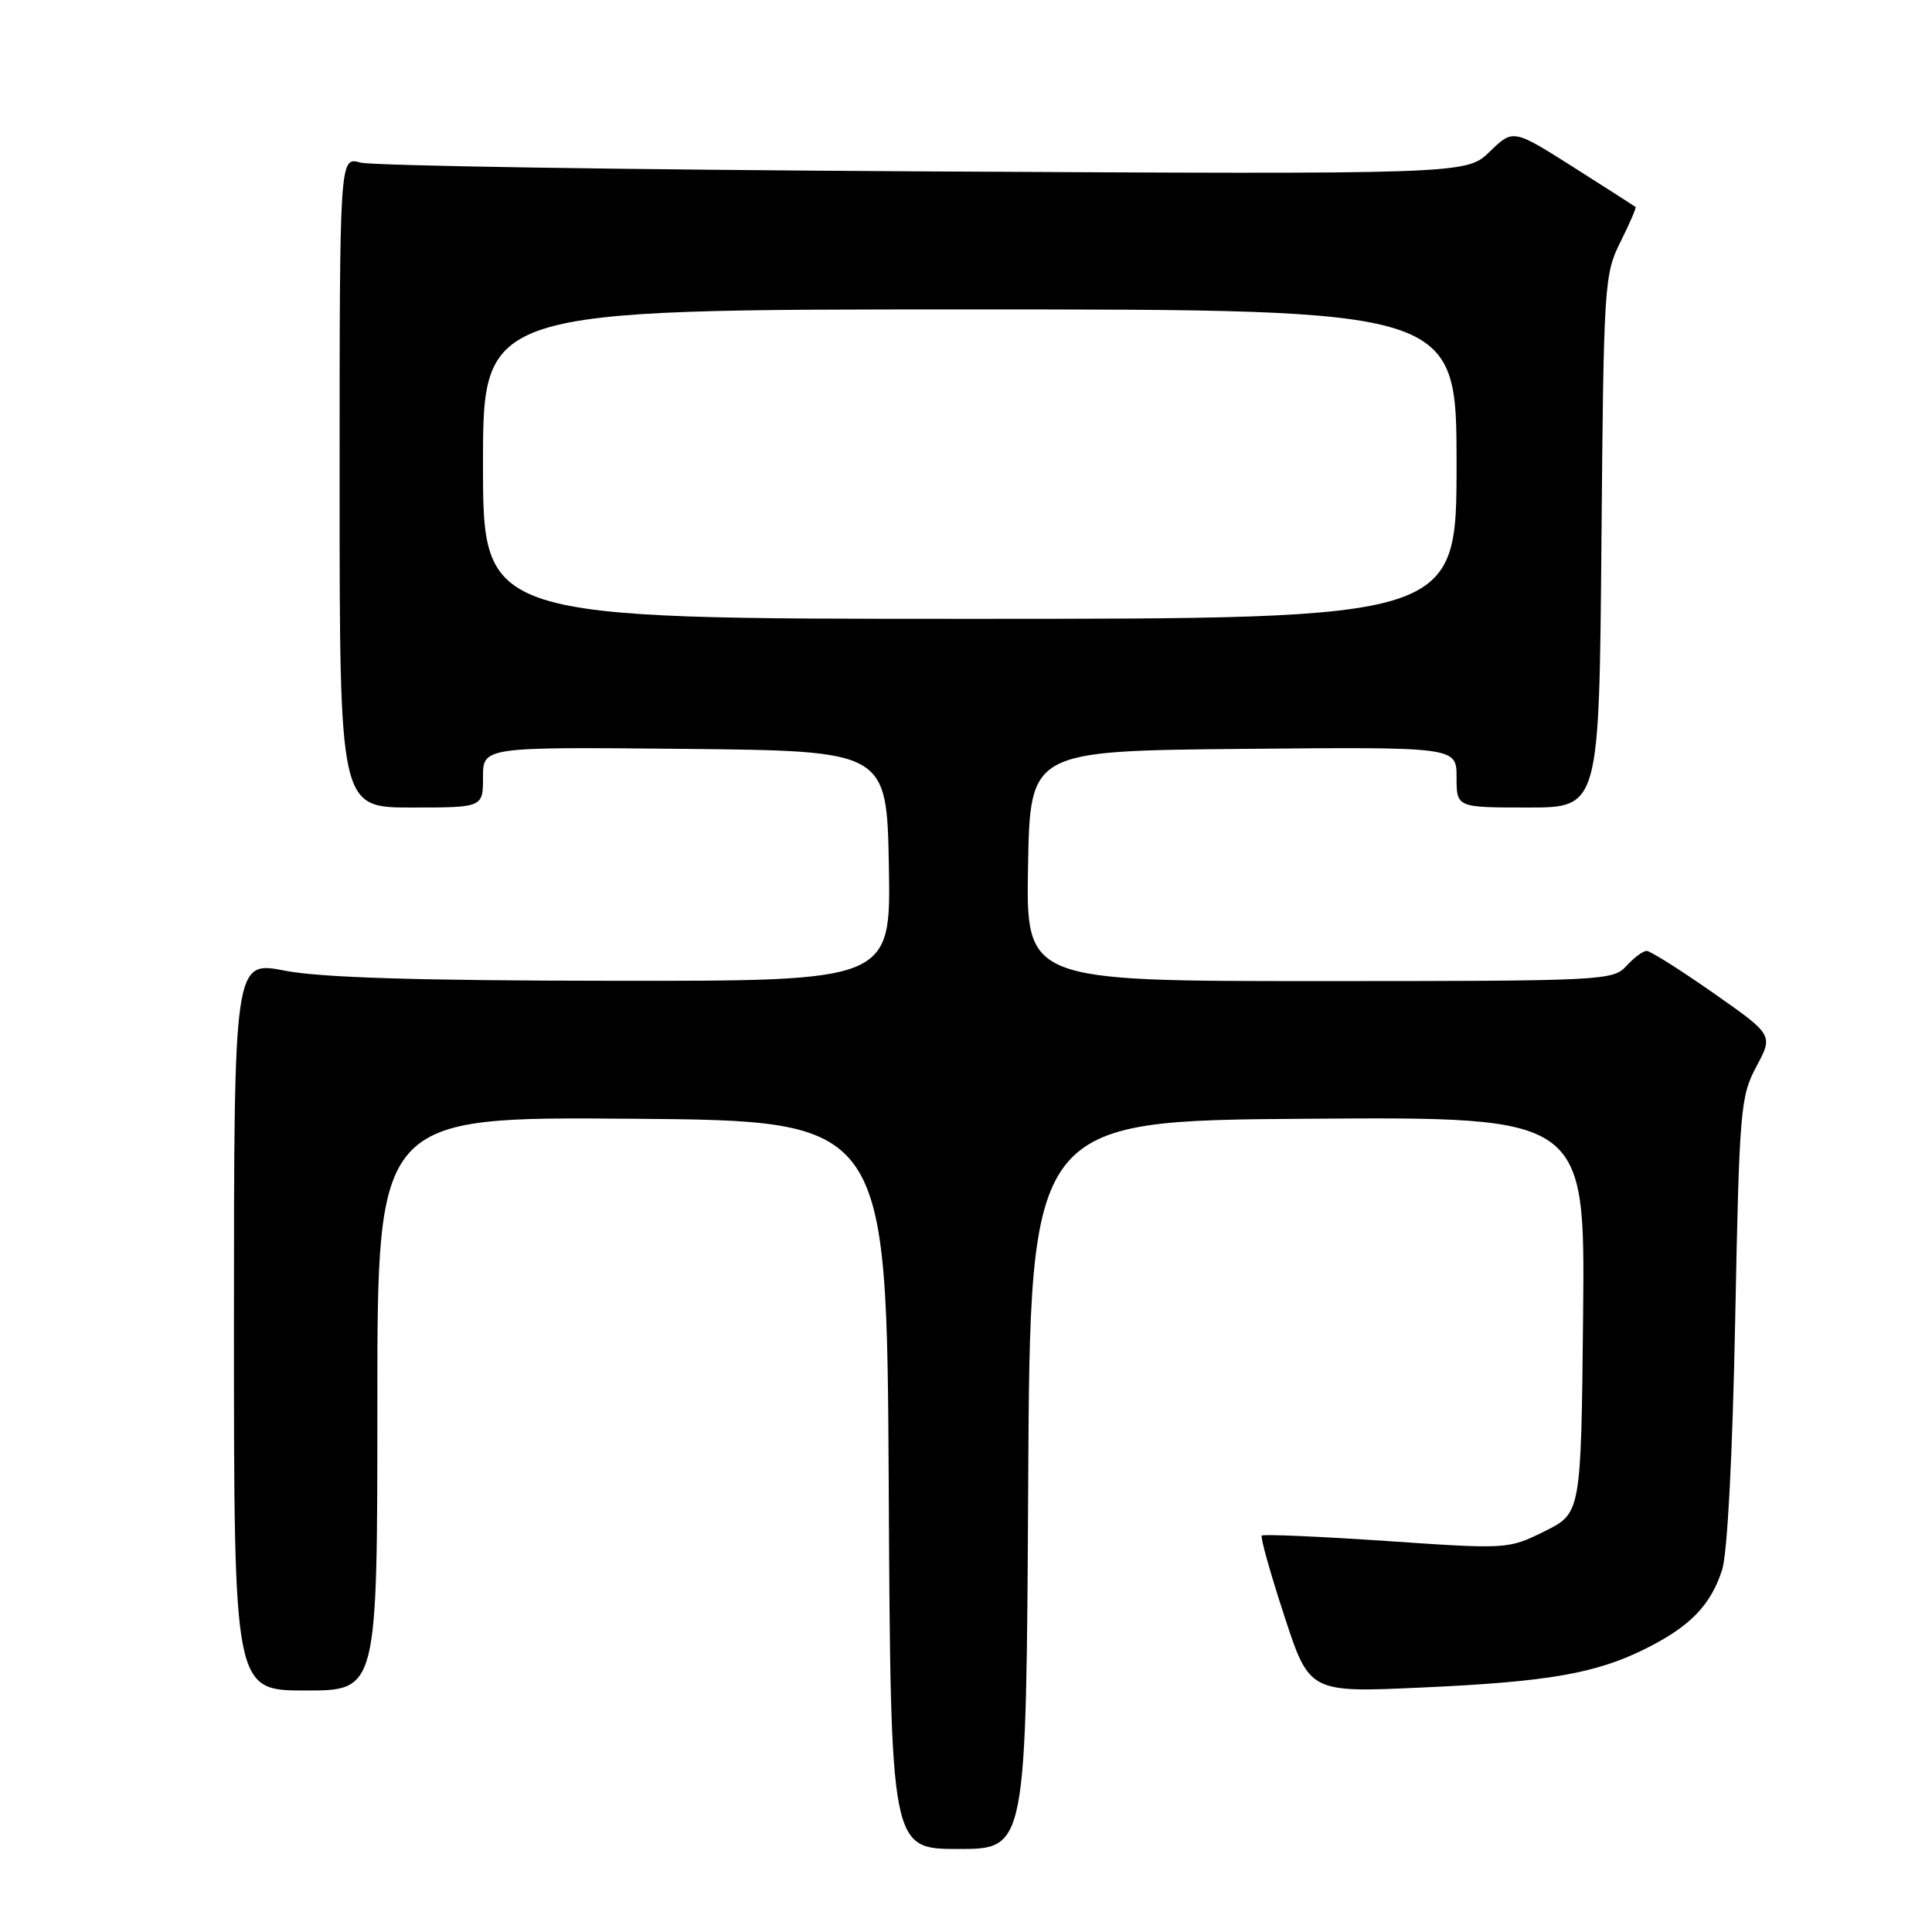 <?xml version="1.0" encoding="UTF-8" standalone="no"?>
<!DOCTYPE svg PUBLIC "-//W3C//DTD SVG 1.1//EN" "http://www.w3.org/Graphics/SVG/1.1/DTD/svg11.dtd" >
<svg xmlns="http://www.w3.org/2000/svg" xmlns:xlink="http://www.w3.org/1999/xlink" version="1.1" viewBox="0 0 256 256">
 <g >
 <path fill="currentColor"
d=" M 136.24 196.75 C 136.50 148.50 136.50 148.50 173.27 148.24 C 210.03 147.98 210.03 147.98 209.77 174.24 C 209.50 200.50 209.50 200.50 204.67 202.90 C 199.86 205.28 199.77 205.29 183.70 204.19 C 174.83 203.59 167.40 203.27 167.19 203.47 C 166.99 203.68 168.32 208.44 170.16 214.06 C 173.50 224.28 173.50 224.28 188.32 223.61 C 205.21 222.85 211.52 221.75 218.21 218.38 C 223.98 215.47 226.66 212.70 228.18 208.05 C 228.89 205.88 229.56 193.06 229.92 175.00 C 230.47 146.98 230.61 145.29 232.73 141.32 C 234.97 137.14 234.97 137.14 227.02 131.57 C 222.64 128.51 218.67 126.00 218.19 126.00 C 217.70 126.00 216.50 126.90 215.50 128.00 C 213.75 129.93 212.42 130.00 174.82 130.00 C 135.95 130.00 135.95 130.00 136.22 114.75 C 136.50 99.50 136.50 99.50 164.75 99.23 C 193.00 98.97 193.00 98.97 193.00 102.98 C 193.00 107.00 193.00 107.00 202.45 107.00 C 211.90 107.00 211.90 107.00 212.20 71.75 C 212.49 37.64 212.57 36.36 214.72 32.05 C 215.94 29.61 216.84 27.53 216.72 27.42 C 216.60 27.32 212.90 24.96 208.50 22.16 C 200.50 17.09 200.50 17.09 197.40 20.09 C 194.30 23.10 194.30 23.10 122.40 22.71 C 82.86 22.49 49.26 21.97 47.75 21.54 C 45.00 20.77 45.00 20.77 45.00 63.88 C 45.00 107.00 45.00 107.00 54.50 107.00 C 64.00 107.00 64.00 107.00 64.00 102.98 C 64.00 98.97 64.00 98.97 90.75 99.23 C 117.50 99.50 117.50 99.50 117.78 114.75 C 118.05 130.00 118.05 130.00 81.28 129.96 C 55.26 129.94 42.53 129.54 37.75 128.62 C 31.00 127.31 31.00 127.31 31.00 175.66 C 31.00 224.00 31.00 224.00 40.50 224.00 C 50.00 224.00 50.00 224.00 50.00 185.99 C 50.00 147.97 50.00 147.97 83.75 148.24 C 117.50 148.50 117.50 148.50 117.76 196.75 C 118.02 245.00 118.02 245.00 127.00 245.00 C 135.98 245.00 135.98 245.00 136.24 196.75 Z  M 64.00 61.50 C 64.00 41.00 64.00 41.00 128.50 41.00 C 193.00 41.00 193.00 41.00 193.00 61.50 C 193.00 82.00 193.00 82.00 128.50 82.00 C 64.00 82.00 64.00 82.00 64.00 61.50 Z "/>
</g>
</svg>